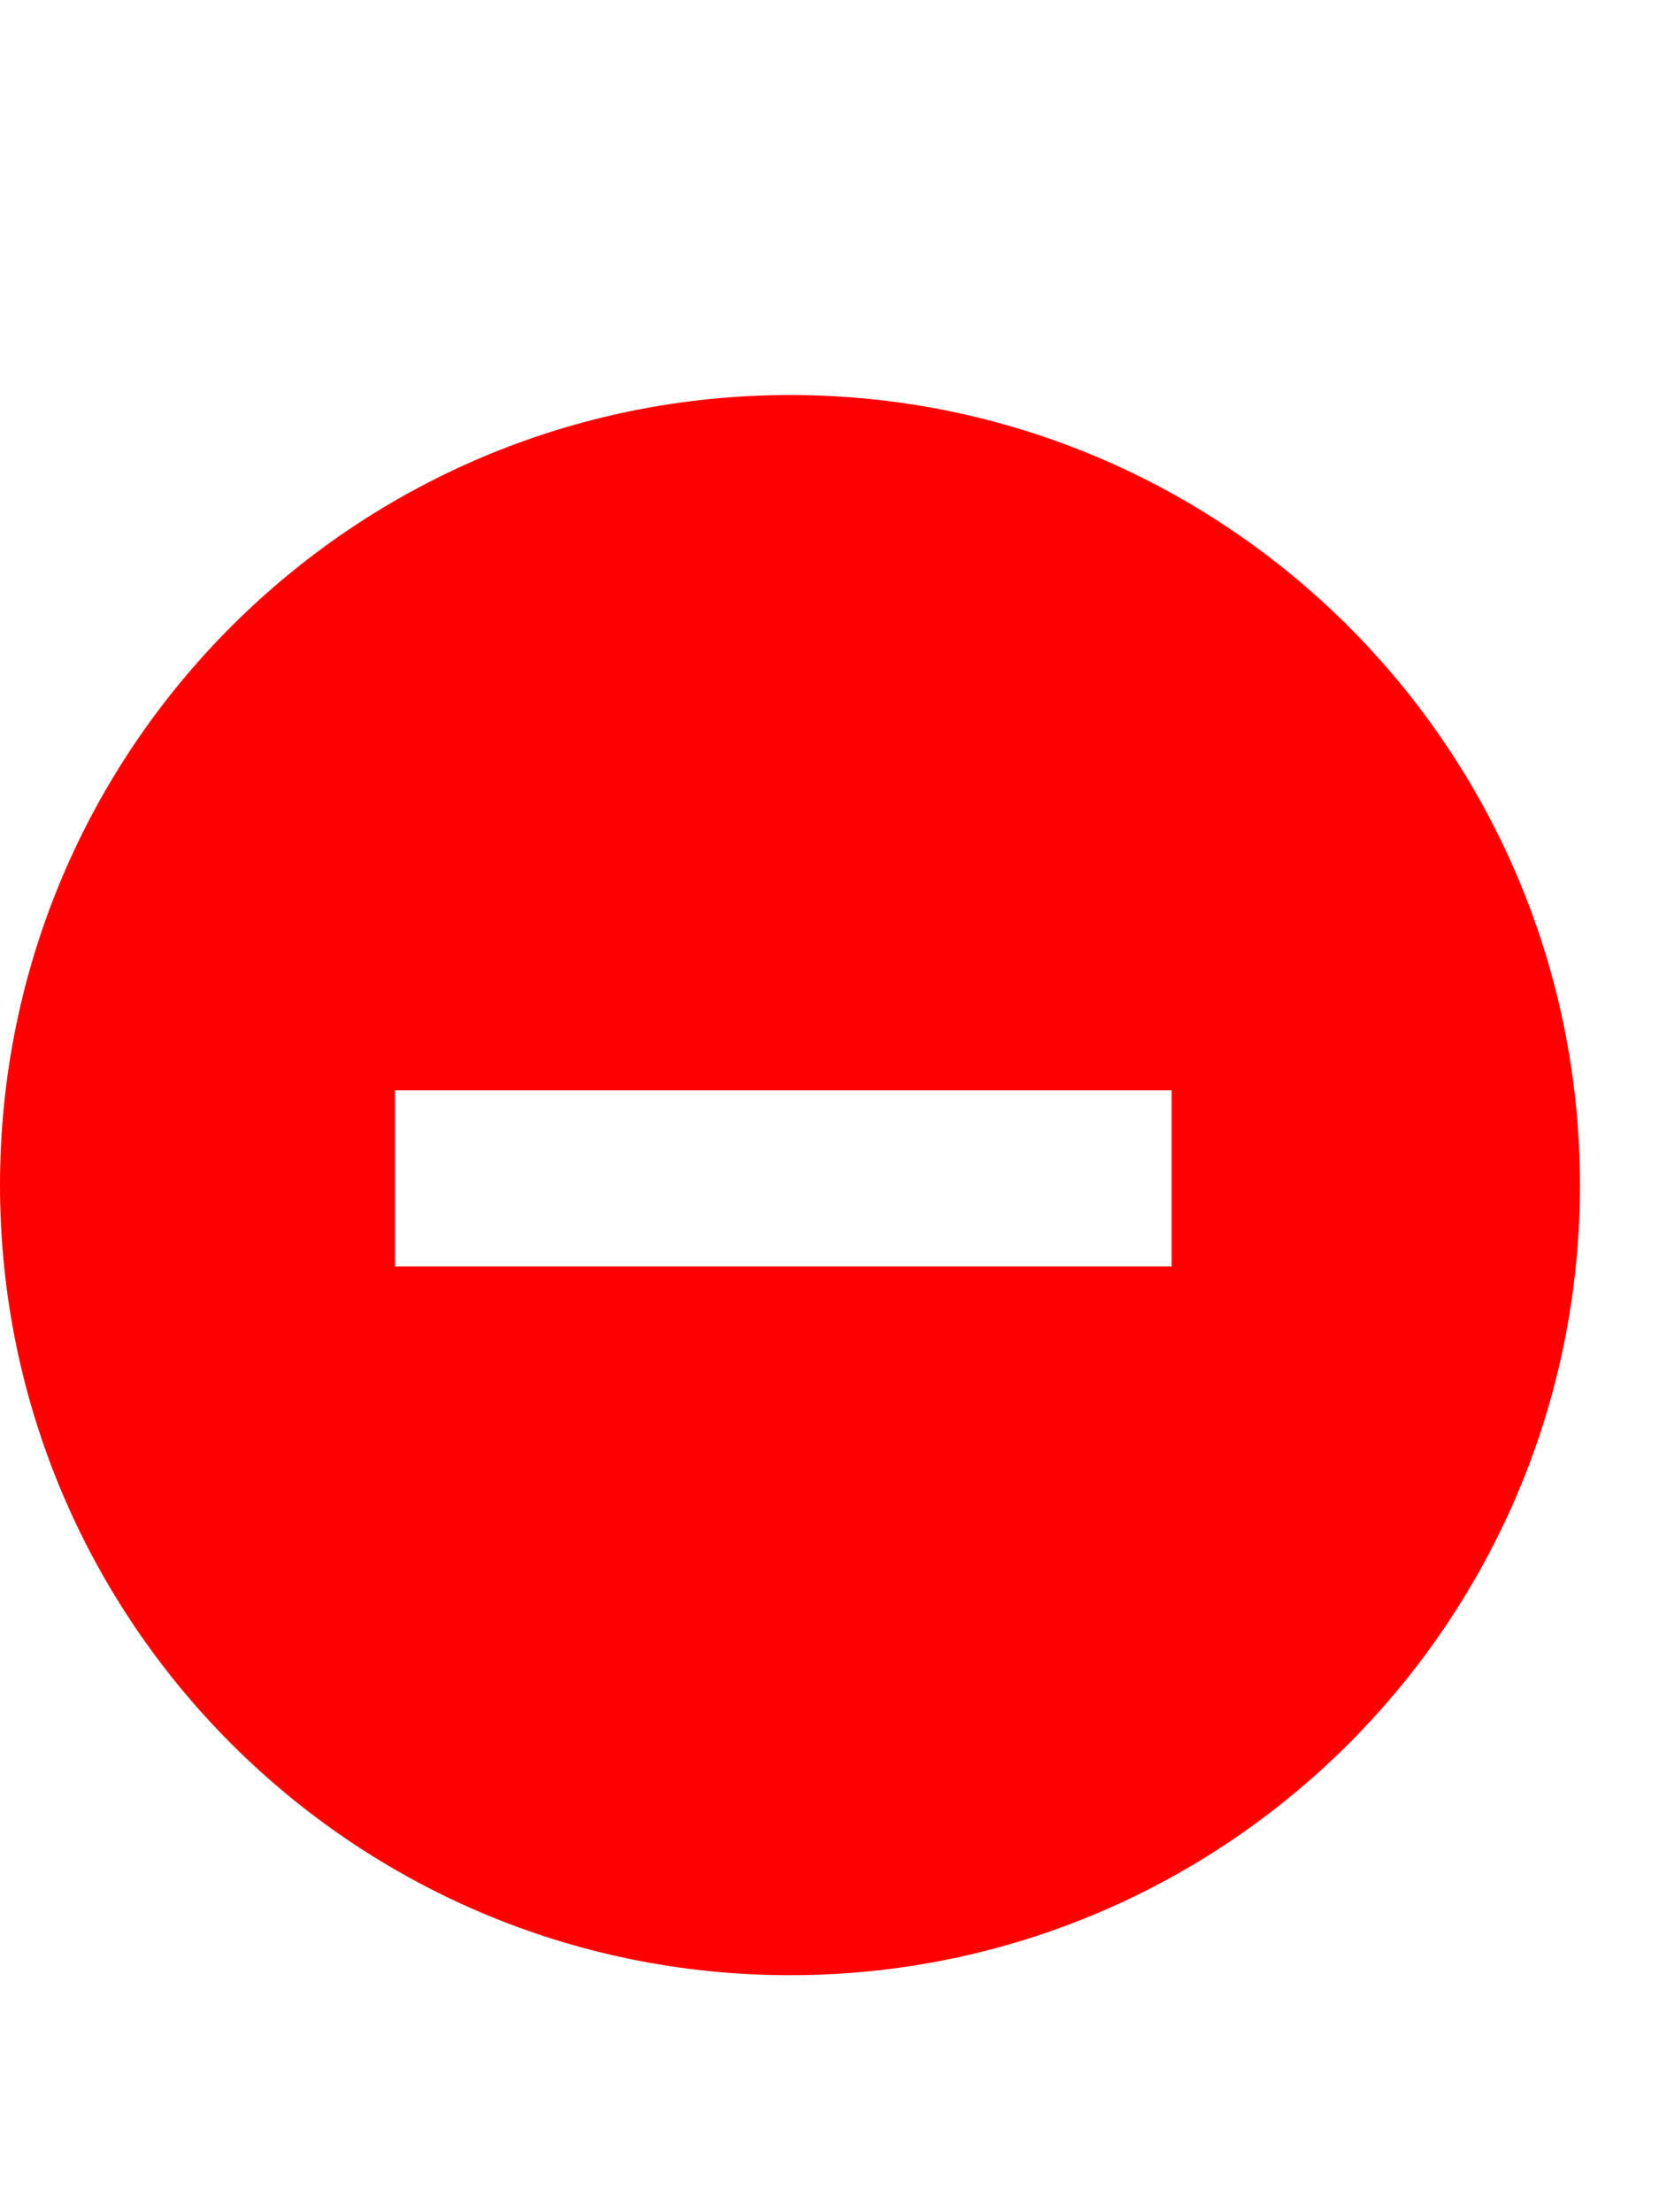 <svg xmlns="http://www.w3.org/2000/svg" width="21" height="28" fill="none" viewBox="0 0 21 28">
  <path fill="red" fill-rule="evenodd" d="M0 15C0 9.476 4.475 5 10 5c5.518 0 9.999 4.476 9.999 10s-4.476 10-10 10S0 20.524 0 15Zm5-1.2v2.23h9.83V13.8H5Z" clip-rule="evenodd"/>
</svg>
